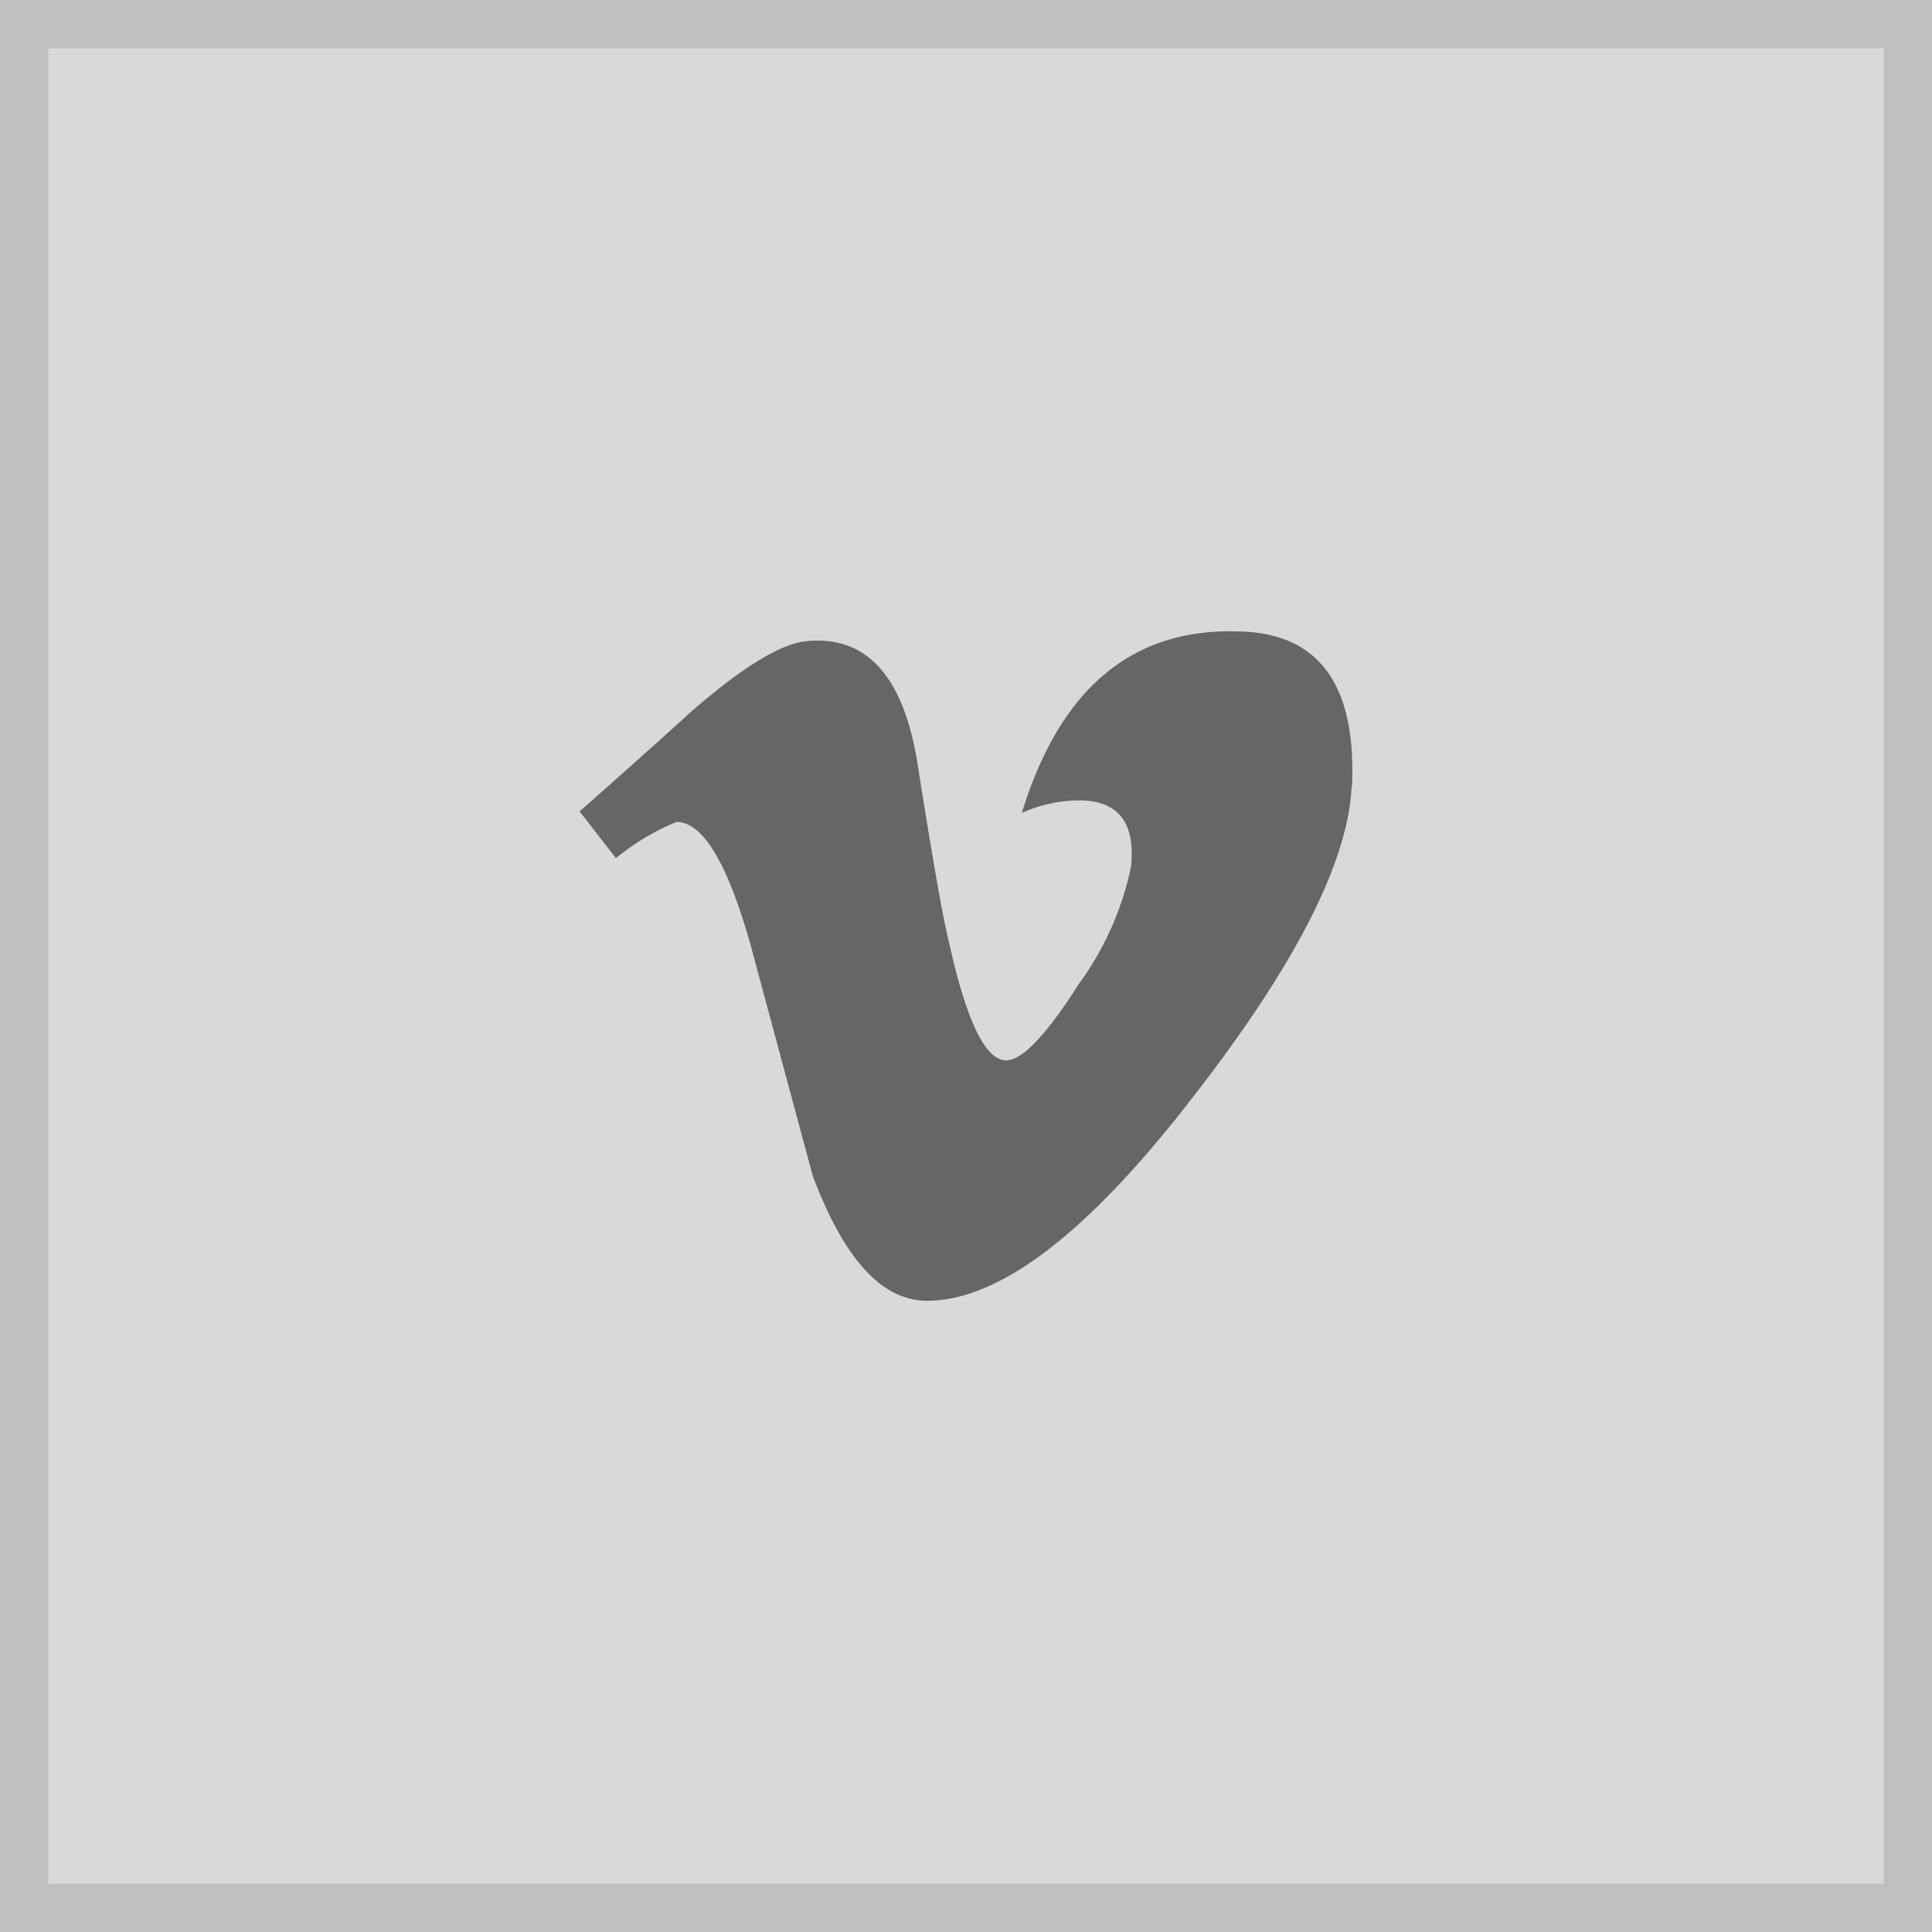 <svg xmlns="http://www.w3.org/2000/svg" width="80" height="80" viewBox="0 0 80 80"><g transform="translate(-1 -1)"><g transform="translate(1 1)" fill="#d9d9d9" stroke="#bfbfbf" stroke-miterlimit="10" stroke-width="2"><rect width="80" height="80" stroke="none"/><rect x="1" y="1" width="78" height="78" fill="none"/></g><path d="M31.968,8.021q-.21,4.676-6.525,12.812-6.536,8.494-11.053,8.493c-1.879,0-3.437-1.725-4.737-5.175L7.1,14.666Q5.658,9.5,4.013,9.5A9.884,9.884,0,0,0,1.505,11L0,9.062q2.35-2.068,4.668-4.171Q7.826,2.156,9.406,2.013,13.14,1.653,14,7.13q.93,5.906,1.295,7.342,1.078,4.9,2.368,4.9,1,0,3.02-3.18a12.5,12.5,0,0,0,2.149-4.837c.192-1.828-.527-2.748-2.152-2.748a5.8,5.8,0,0,0-2.369.521c1.581-5.157,4.579-7.676,9.016-7.516,3.3.08,4.837,2.219,4.657,6.4Z" transform="translate(25 25.535)" fill="#666"/></g></svg>